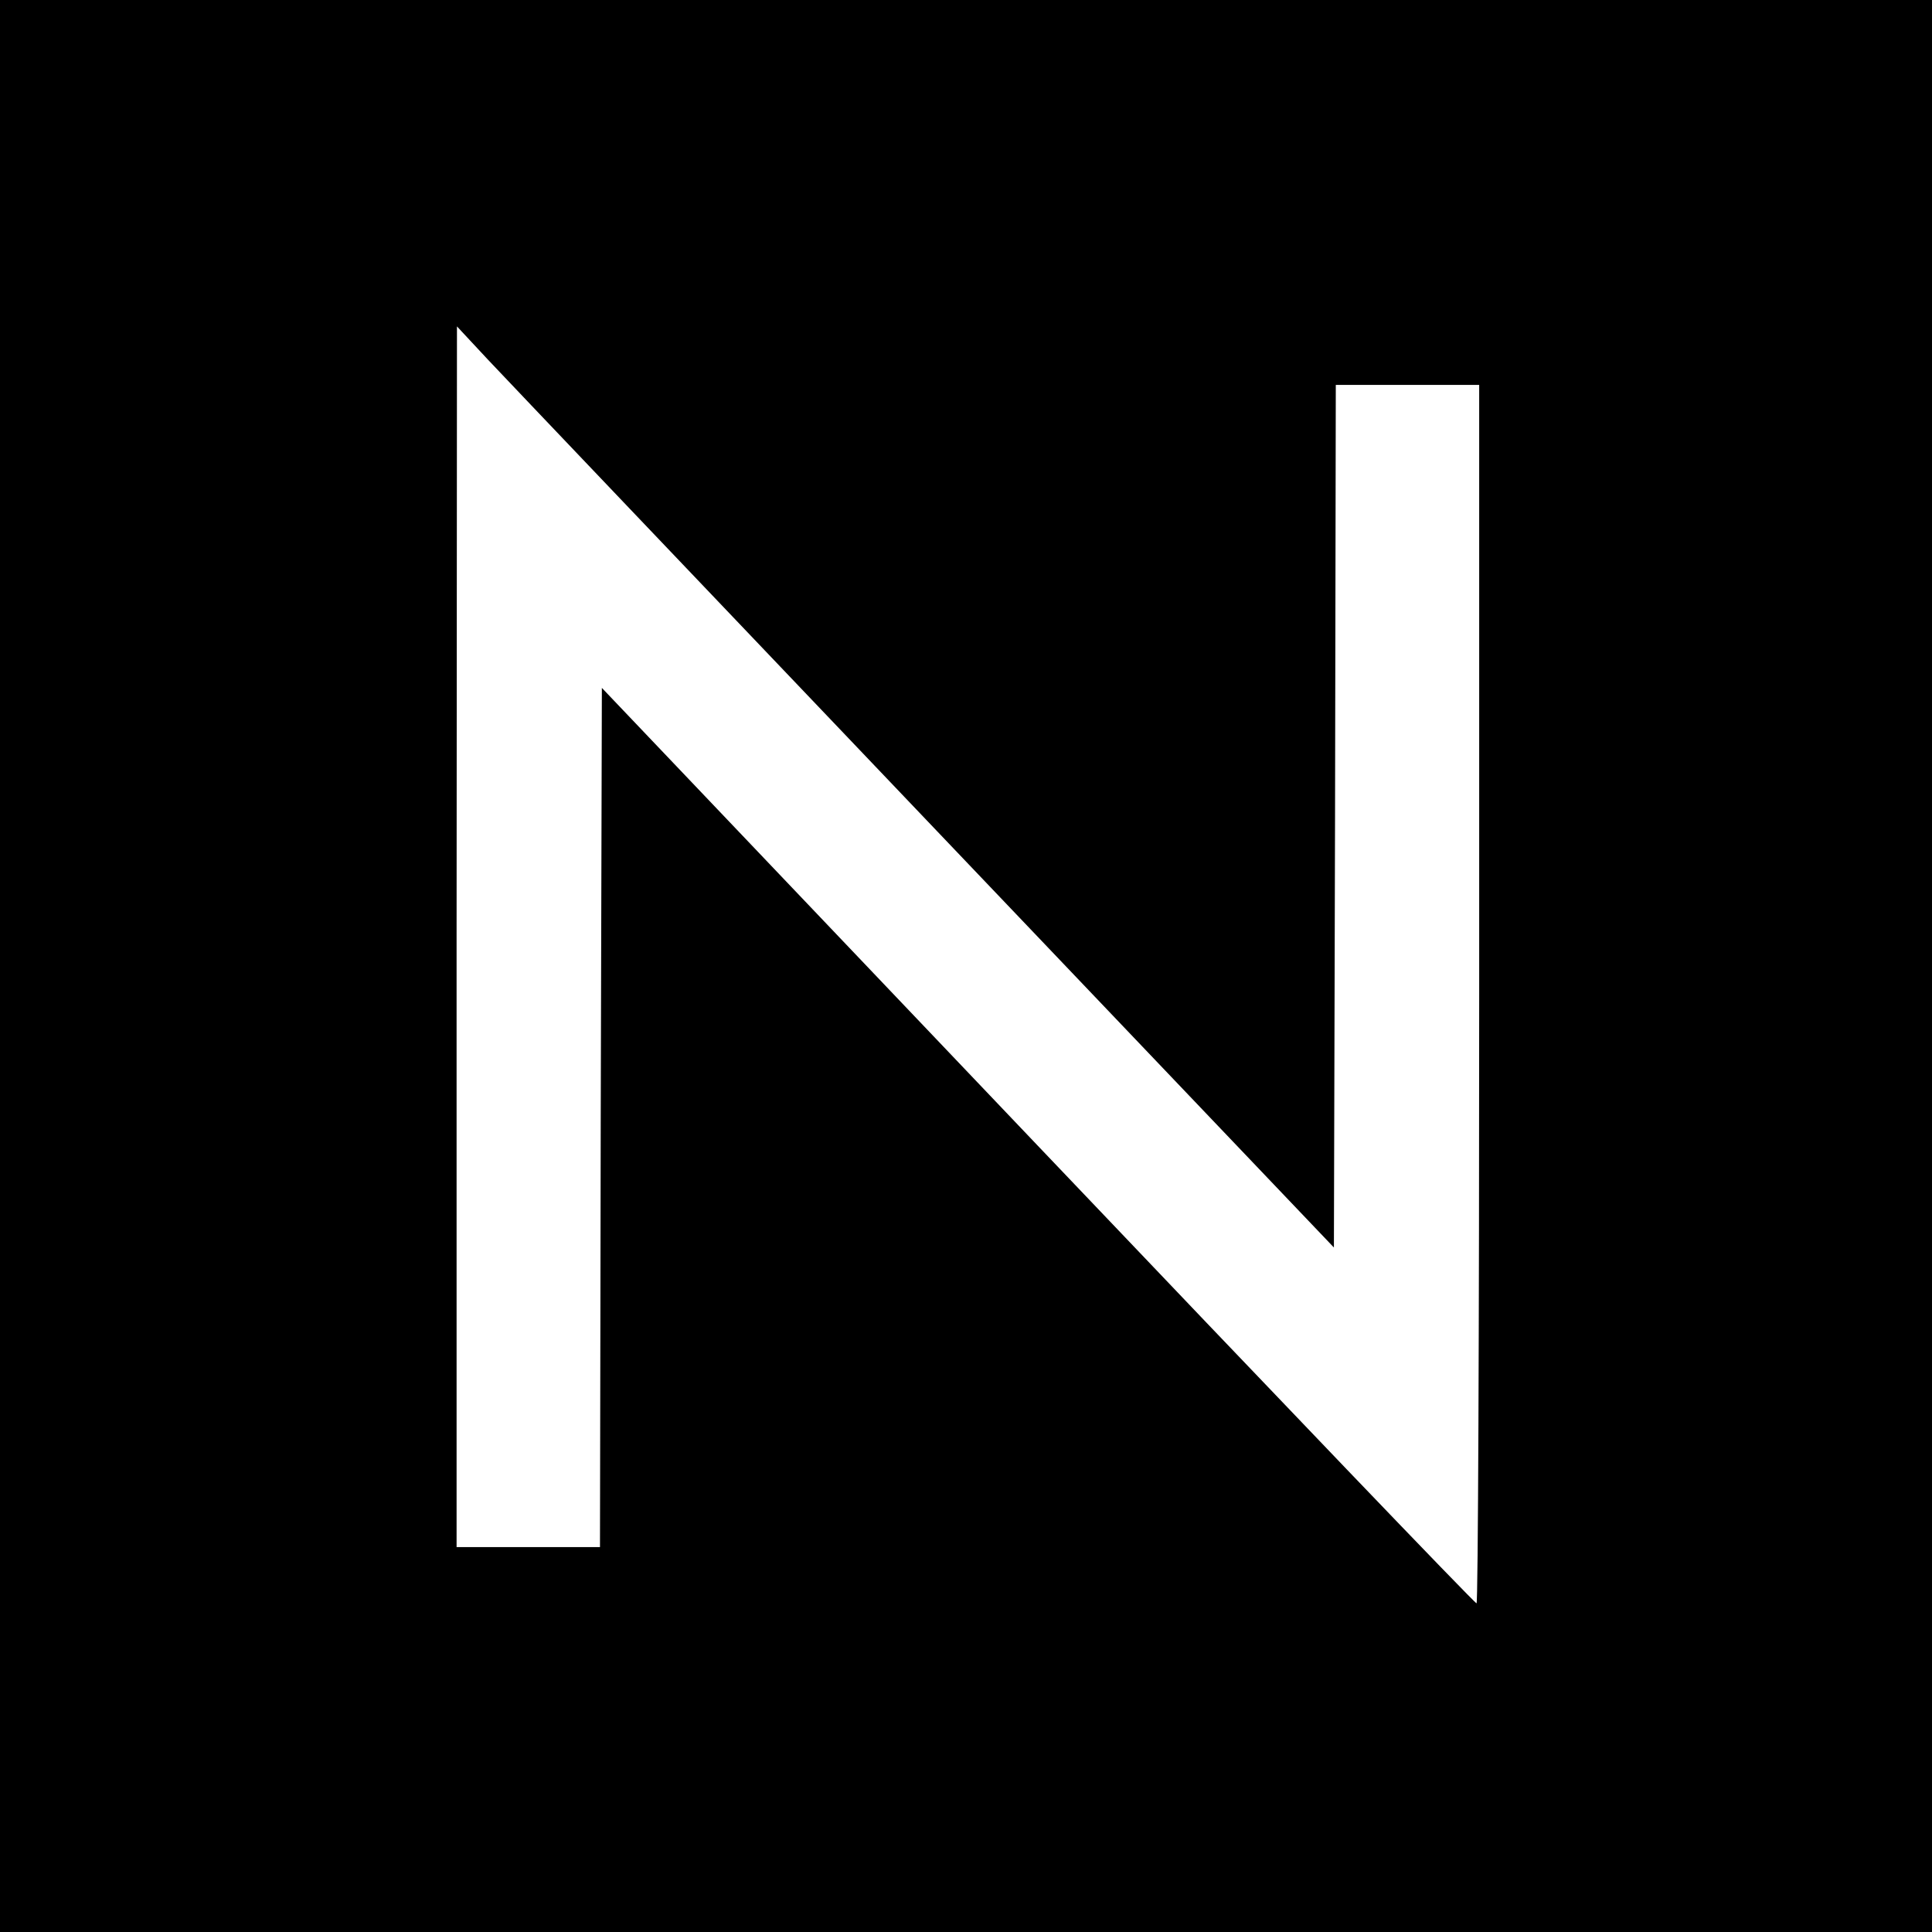 <?xml version="1.0" standalone="no"?>
<!DOCTYPE svg PUBLIC "-//W3C//DTD SVG 20010904//EN"
 "http://www.w3.org/TR/2001/REC-SVG-20010904/DTD/svg10.dtd">
<svg version="1.0" xmlns="http://www.w3.org/2000/svg"
 width="512pt" height="512pt" viewBox="0 0 512 512"
 preserveAspectRatio="xMidYMid meet">

<g transform="translate(0,512) scale(0.1,-0.1)"
fill="#000000" stroke="none">
<path d="M0 2560 l0 -2560 2560 0 2560 0 0 2560 0 2560 -2560 0 -2560 0 0
-2560z m2455 387 l1080 -1133 3 1143 2 1143 190 0 190 0 0 -1615 c0 -888 -3
-1615 -7 -1614 -5 0 -528 546 -1163 1213 l-1155 1213 -3 -1139 -2 -1138 -190
0 -190 0 0 1618 1 1617 82 -88 c45 -48 568 -597 1162 -1220z"/>
</g>
</svg>
